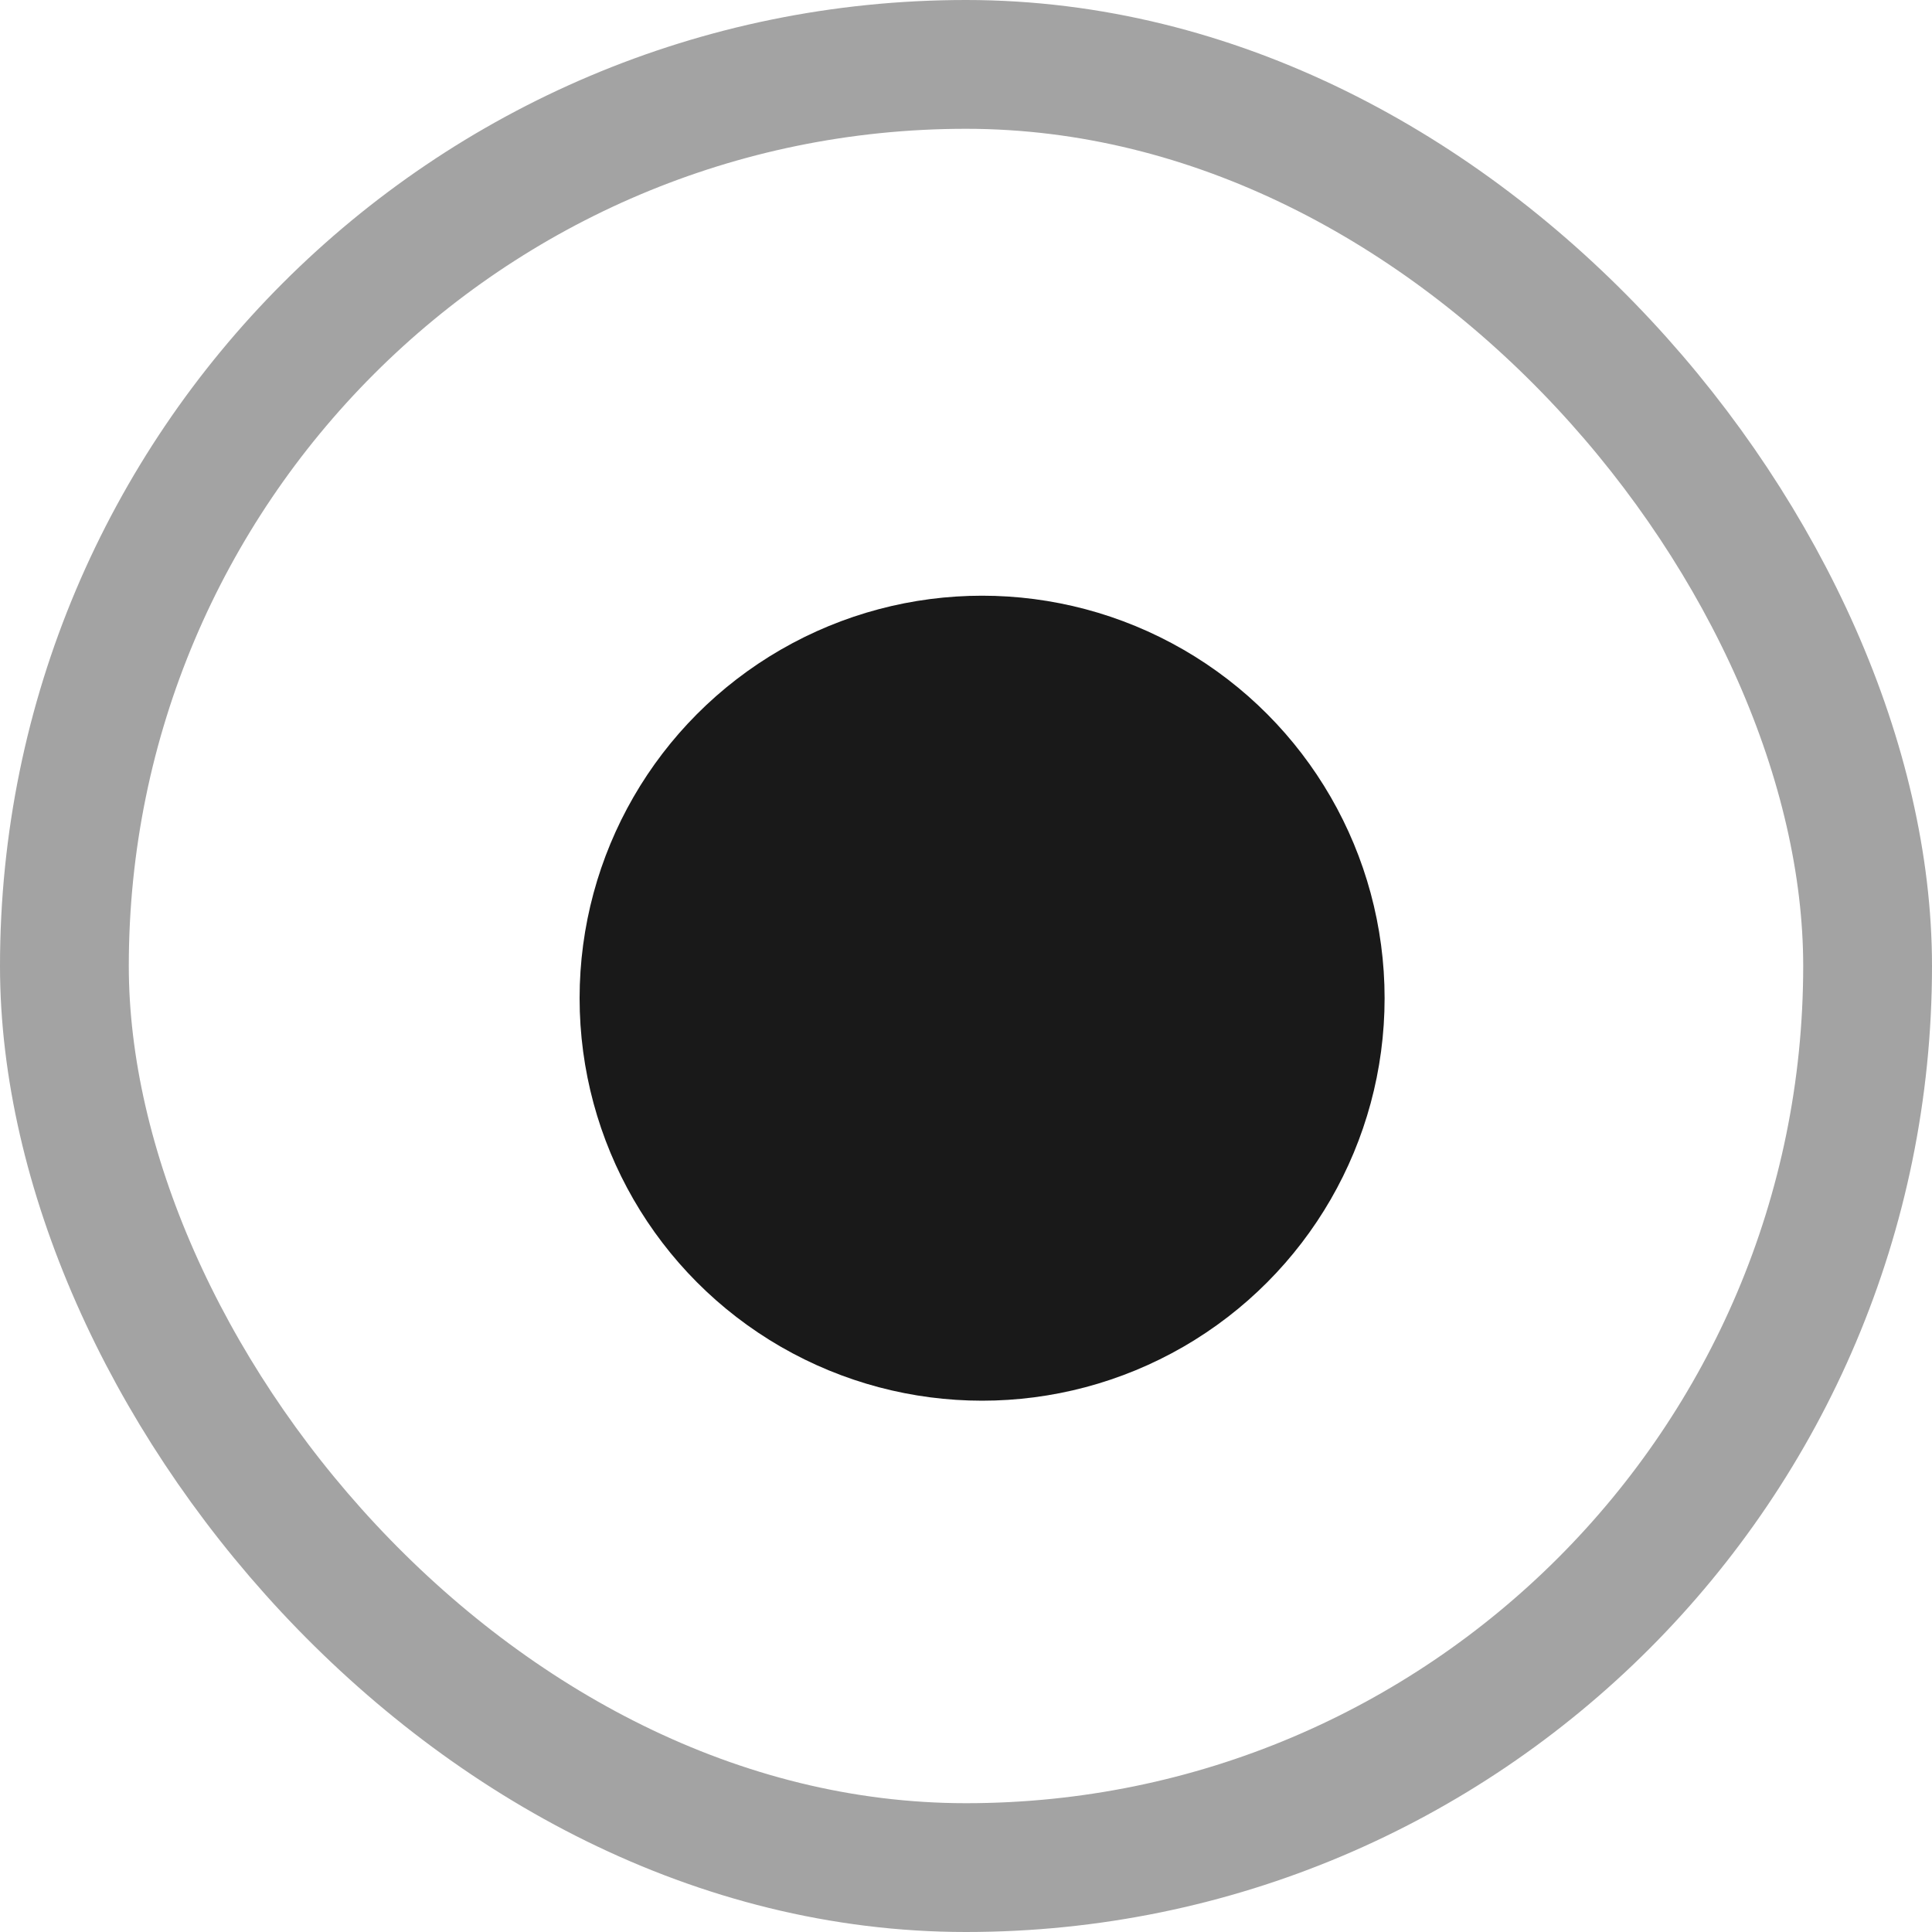 <svg width="24" height="24" viewBox="0 0 24 24" fill="none" xmlns="http://www.w3.org/2000/svg">
<circle cx="12.2" cy="12.4" r="5" fill="#191919"/>
<rect x="0.8" y="0.8" width="22.4" height="22.4" rx="11.2" stroke="#191919" stroke-opacity="0.4" stroke-width="1.6"/>
</svg>

